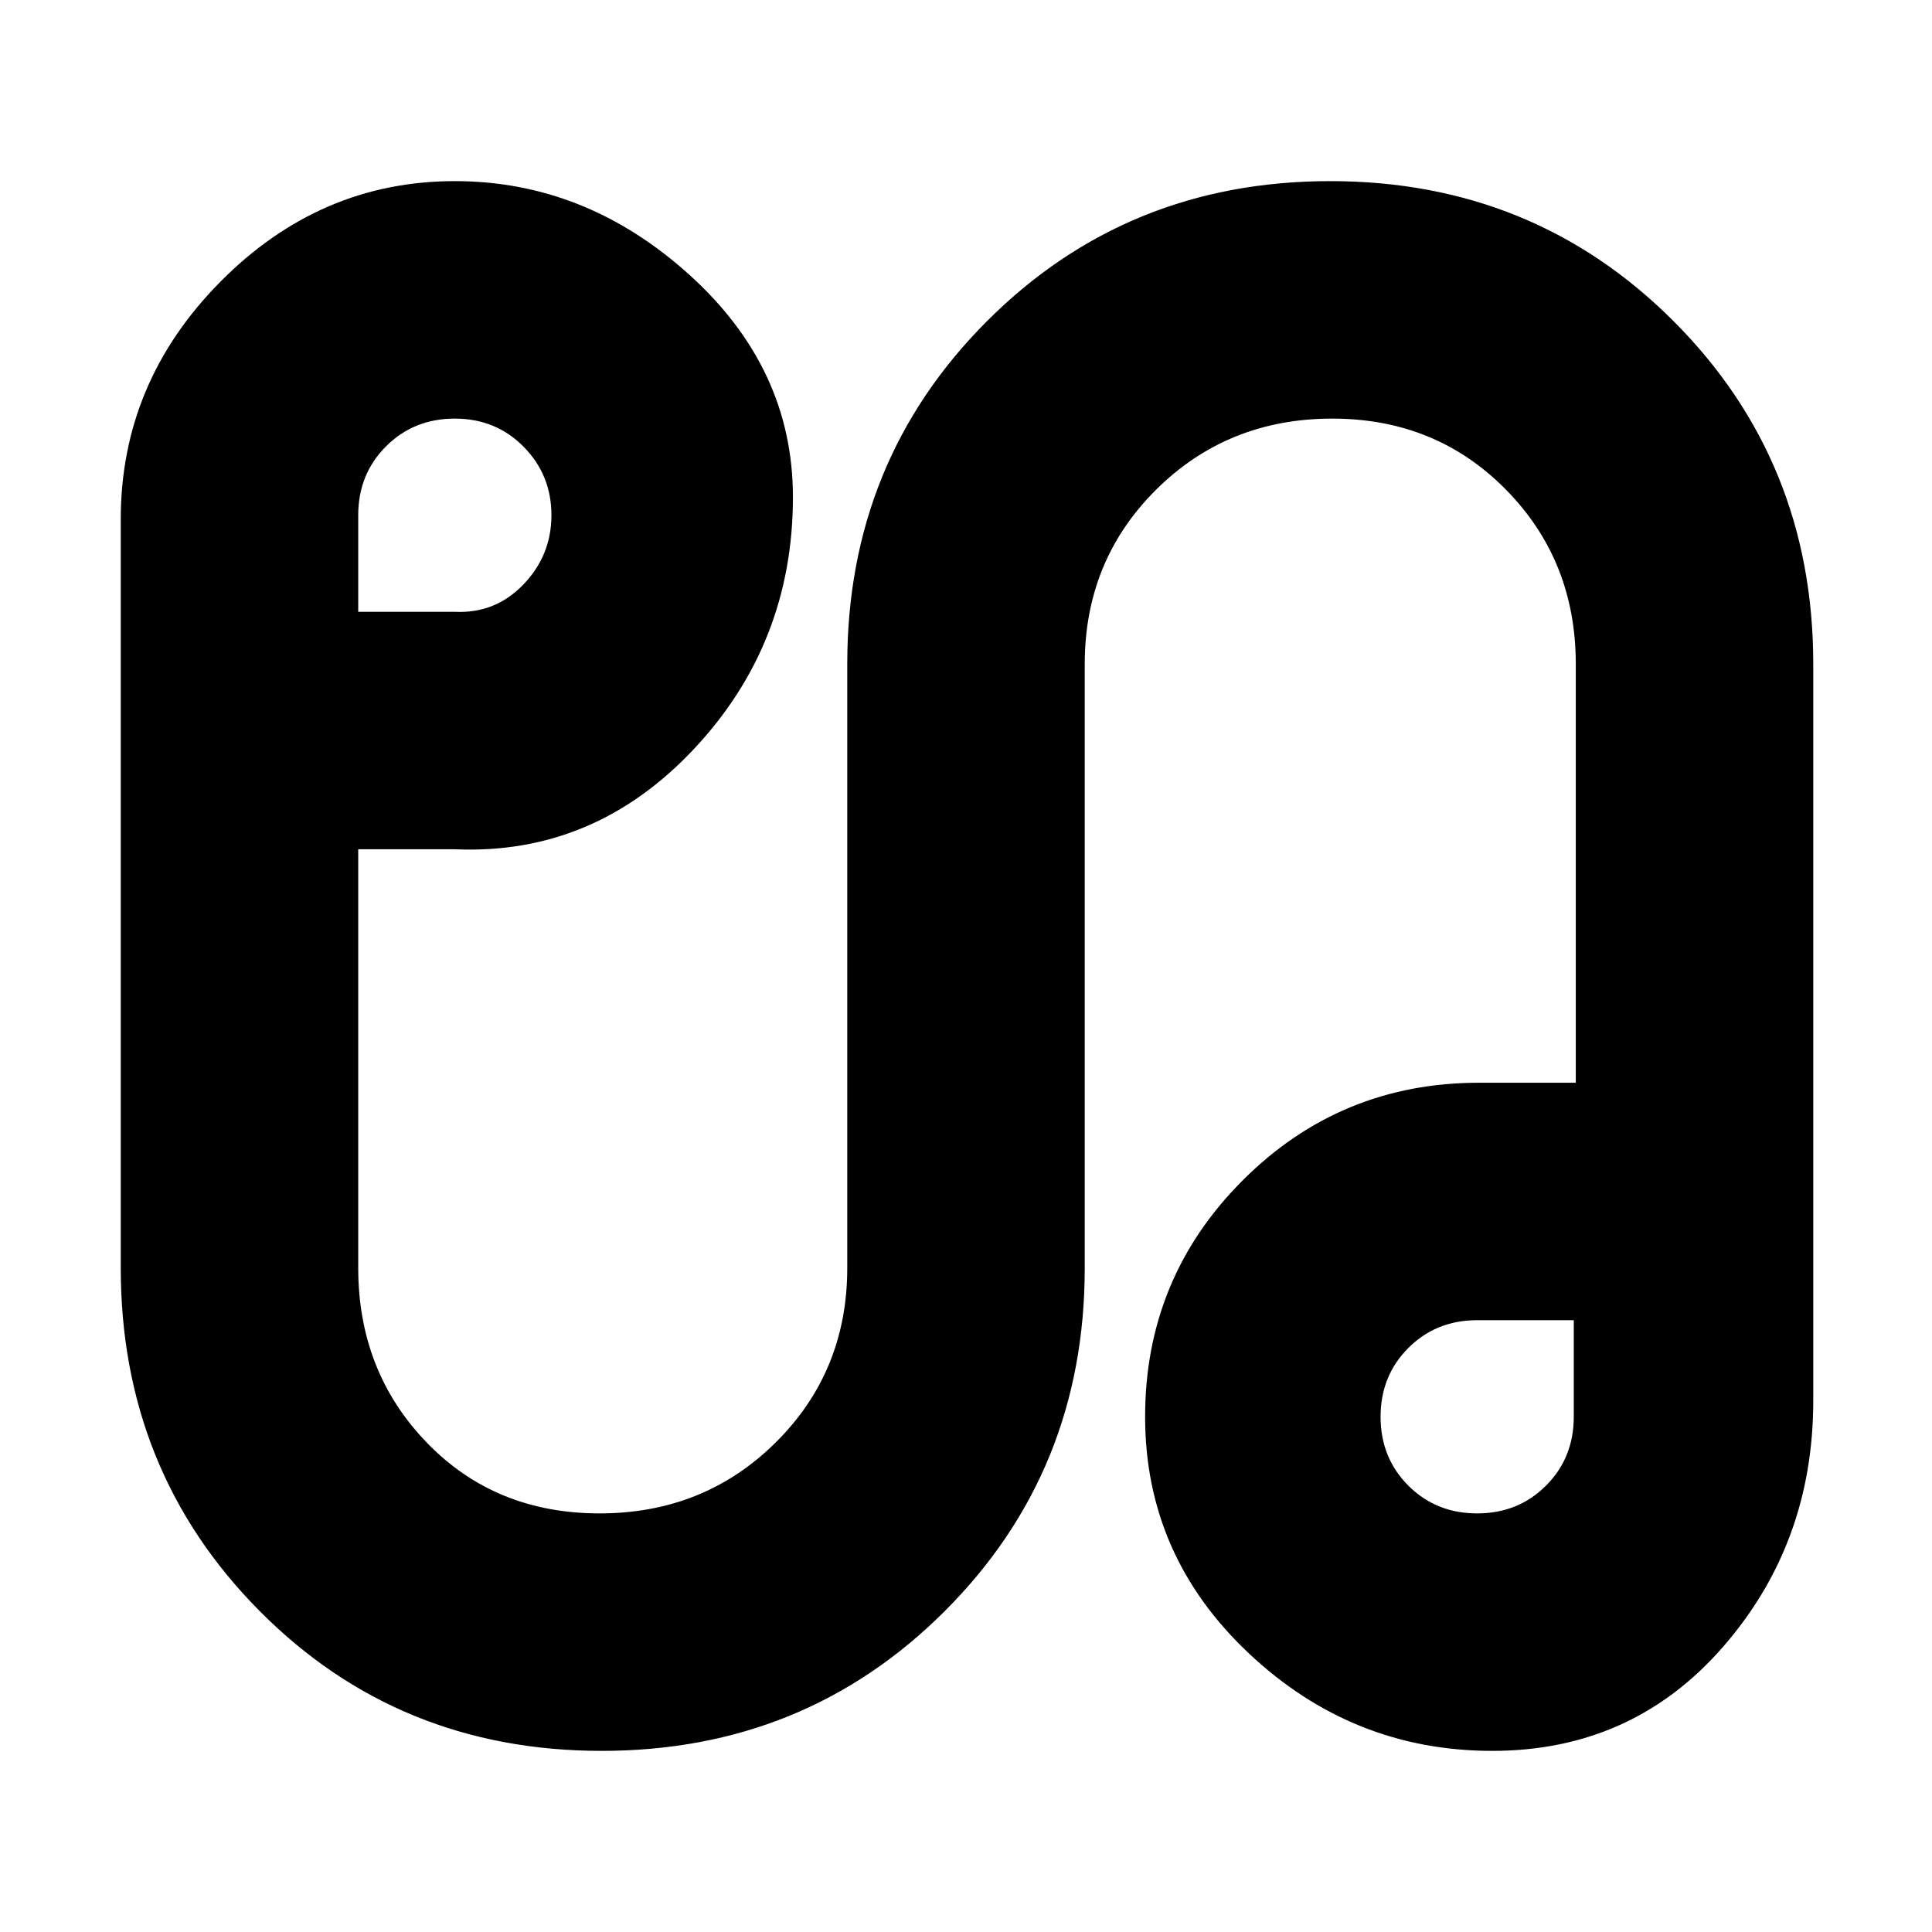 <svg xmlns="http://www.w3.org/2000/svg" height="20" viewBox="0 -960 960 960" width="20"><path d="M299-90q-101 0-170-69.5T60-330v-372q0-68 49.5-118T226-870q65 0 116.5 46.5T394-713q0 73-49.5 125.5T226-538h-48v208q0 51.5 34 86.75T297.94-208q51.94 0 87.5-35.25T421-330v-300.15Q421-731 490.5-800.5T661-870q101 0 170.5 69.5T901-630v366q0 71-45 122.5T741.5-90q-69.5 0-121-48.5T569-256q0-69 48.5-117.5T735-422h48v-208q0-51.5-34.75-86.75T662-752q-51.92 0-87.46 35.25Q539-681.5 539-630v300.15Q539-229 469.5-159.5T299-90ZM178-656h48q20 1 34-13.5t14-34.5q0-20-13.8-34T226-752q-20.4 0-34.2 13.8Q178-724.4 178-704v48Zm556 448q20.4 0 34.2-13.8Q782-235.6 782-256v-48h-48q-20.4 0-34.2 13.8Q686-276.4 686-256q0 20.4 13.8 34.2Q713.6-208 734-208Zm0-48ZM226-704Z"/></svg>